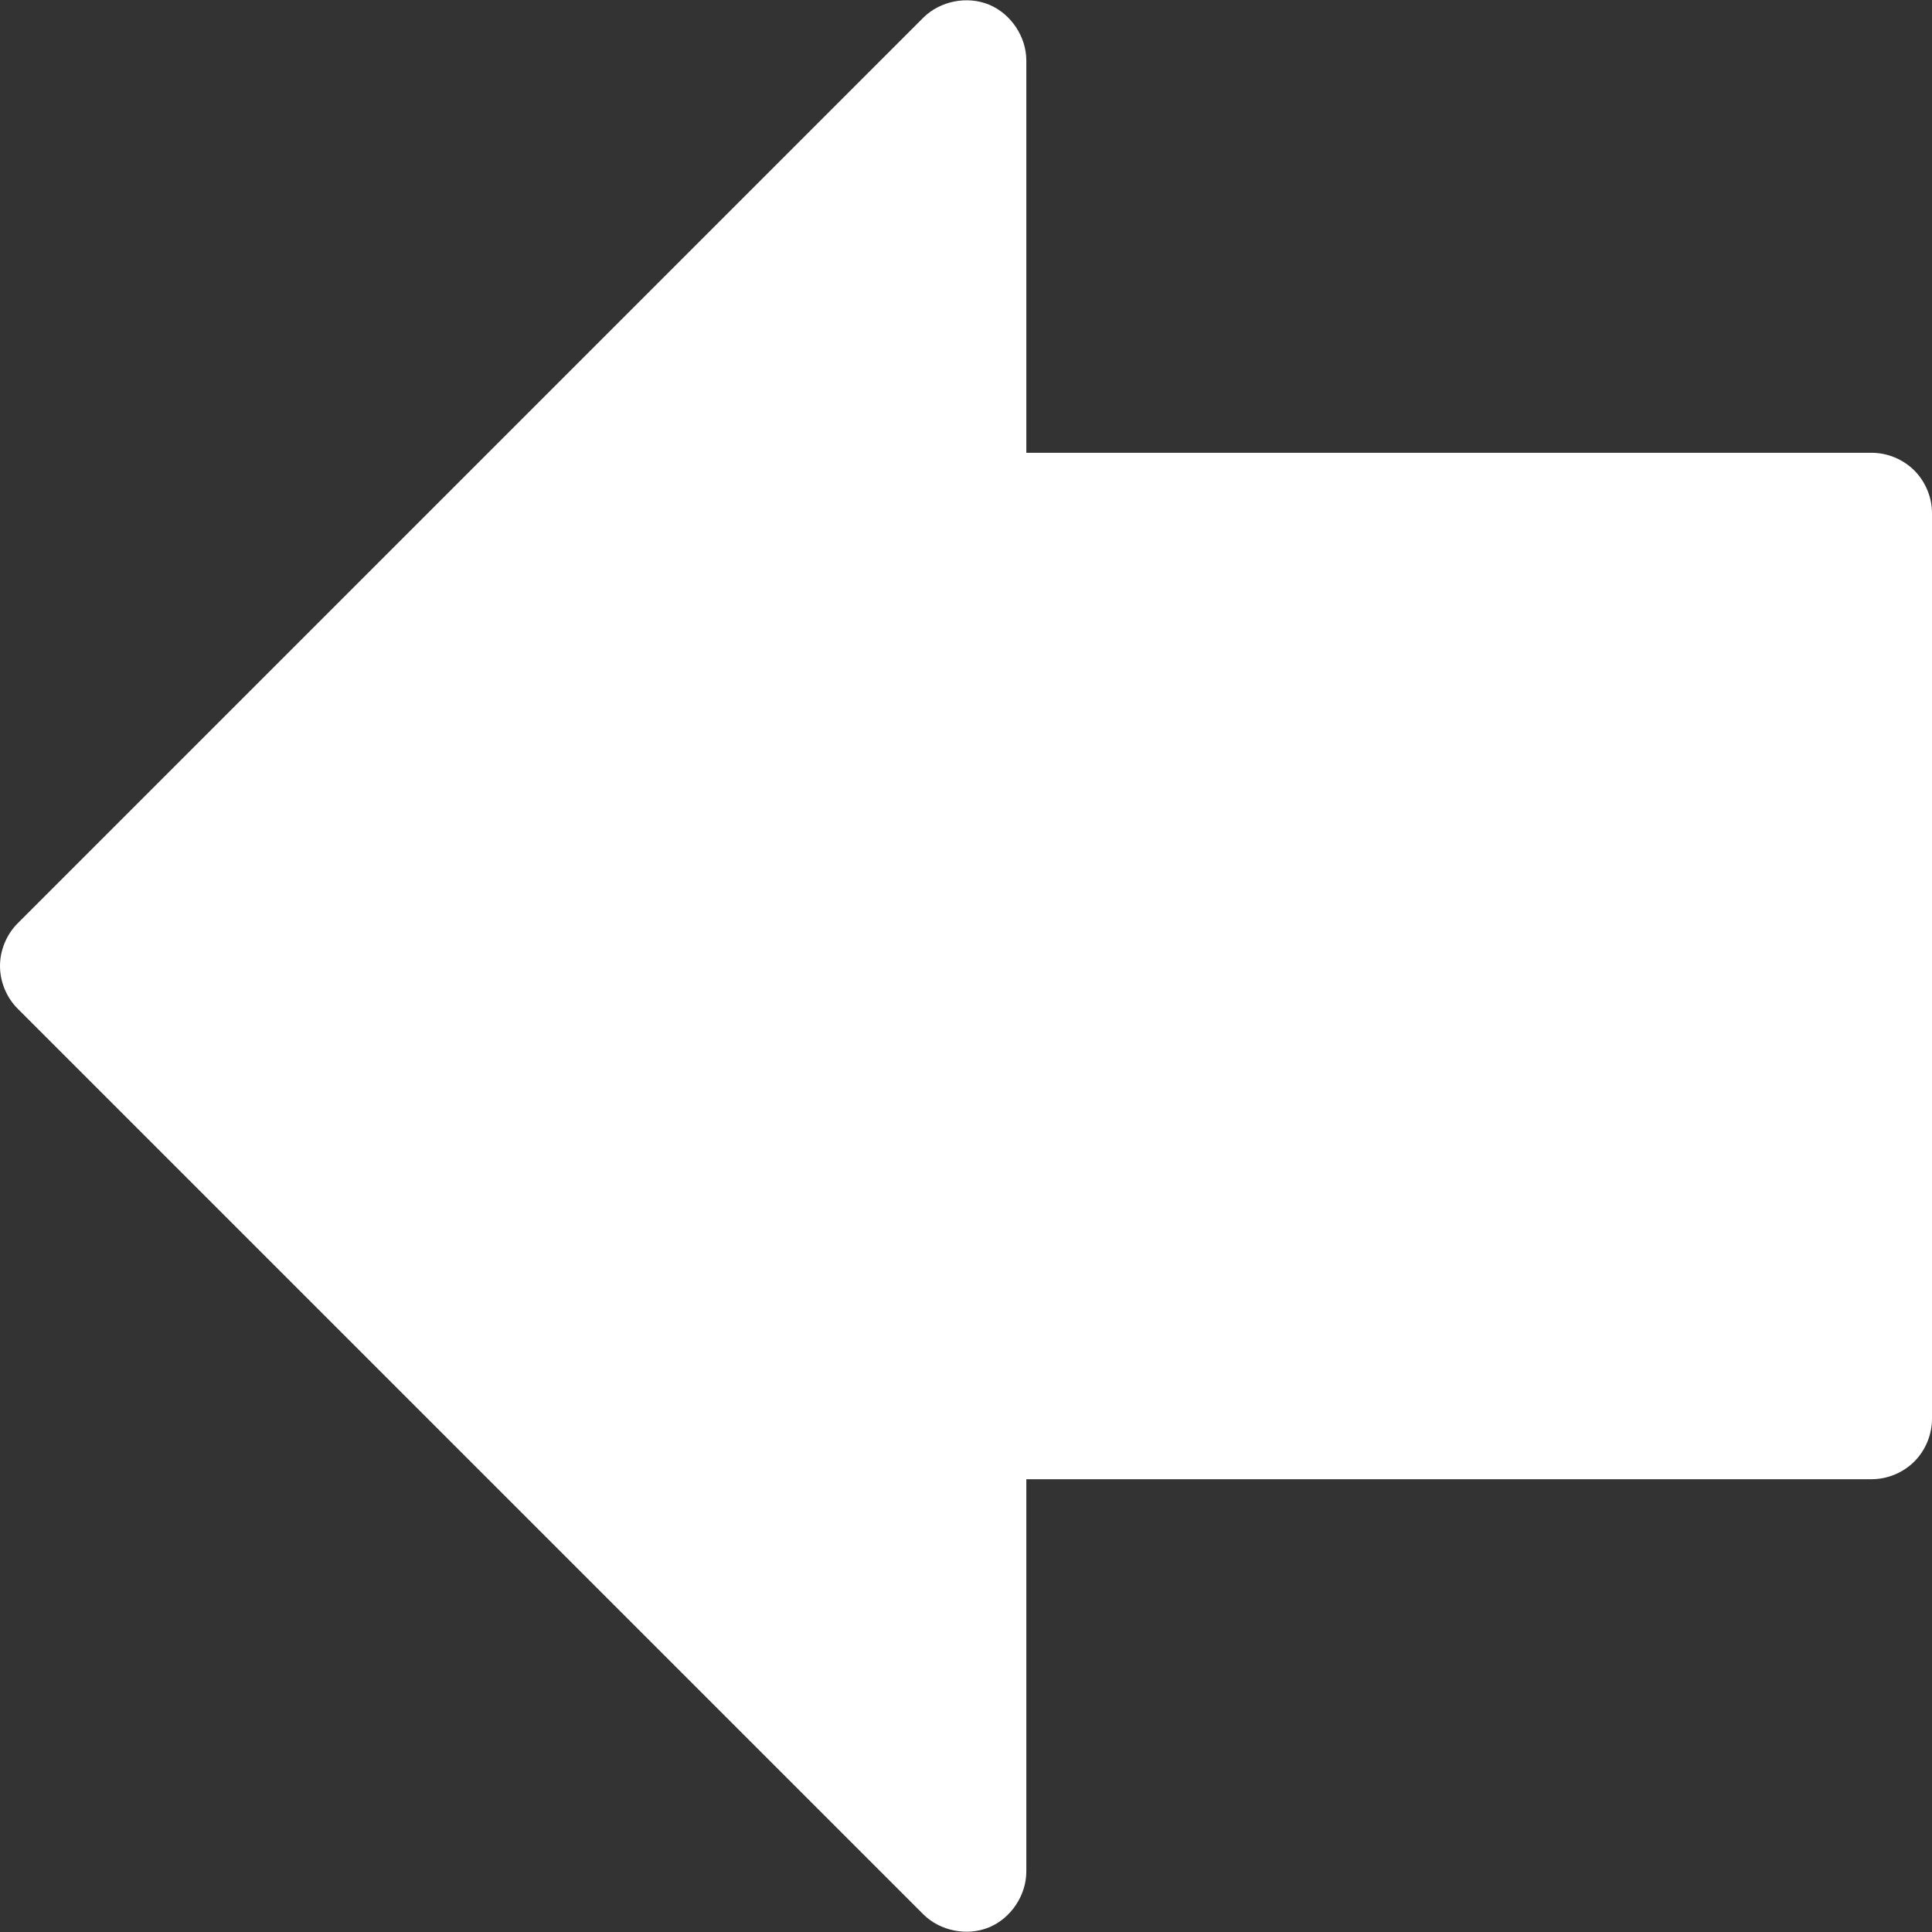 <?xml version="1.0" encoding="iso-8859-1"?>
<!-- Generator: Adobe Illustrator 19.1.0, SVG Export Plug-In . SVG Version: 6.00 Build 0)  -->
<svg version="1.1" id="Capa_1" xmlns="http://www.w3.org/2000/svg" xmlns:xlink="http://www.w3.org/1999/xlink" x="0px" y="0px"
	 viewBox="0 0 319.982 319.982" style="enable-background:new 0 0 319.982 319.982;" xml:space="preserve">
<rect x="0" y="0" width="319.982" height="319.982" fill="#333333" stroke="none"/>
<g>
	<path style="fill:#ffffff;" d="M319.982,84.991c0-2.618-1.078-5.22-2.929-7.071c-1.851-1.851-4.453-2.929-7.071-2.929h-140v-65
		c-0.008-3.922-2.552-7.721-6.176-9.221c-3.624-1.5-8.109-0.61-10.886,2.159l-150,150C1.074,154.78,0,157.378,0,159.991
		s1.074,5.212,2.92,7.062l150,150c2.777,2.769,7.263,3.659,10.886,2.159c3.624-1.5,6.168-5.299,6.176-9.221v-65h140
		c2.618,0,5.22-1.078,7.071-2.929c1.851-1.851,2.929-4.453,2.929-7.071V84.991z"/>
</g>

</svg>
